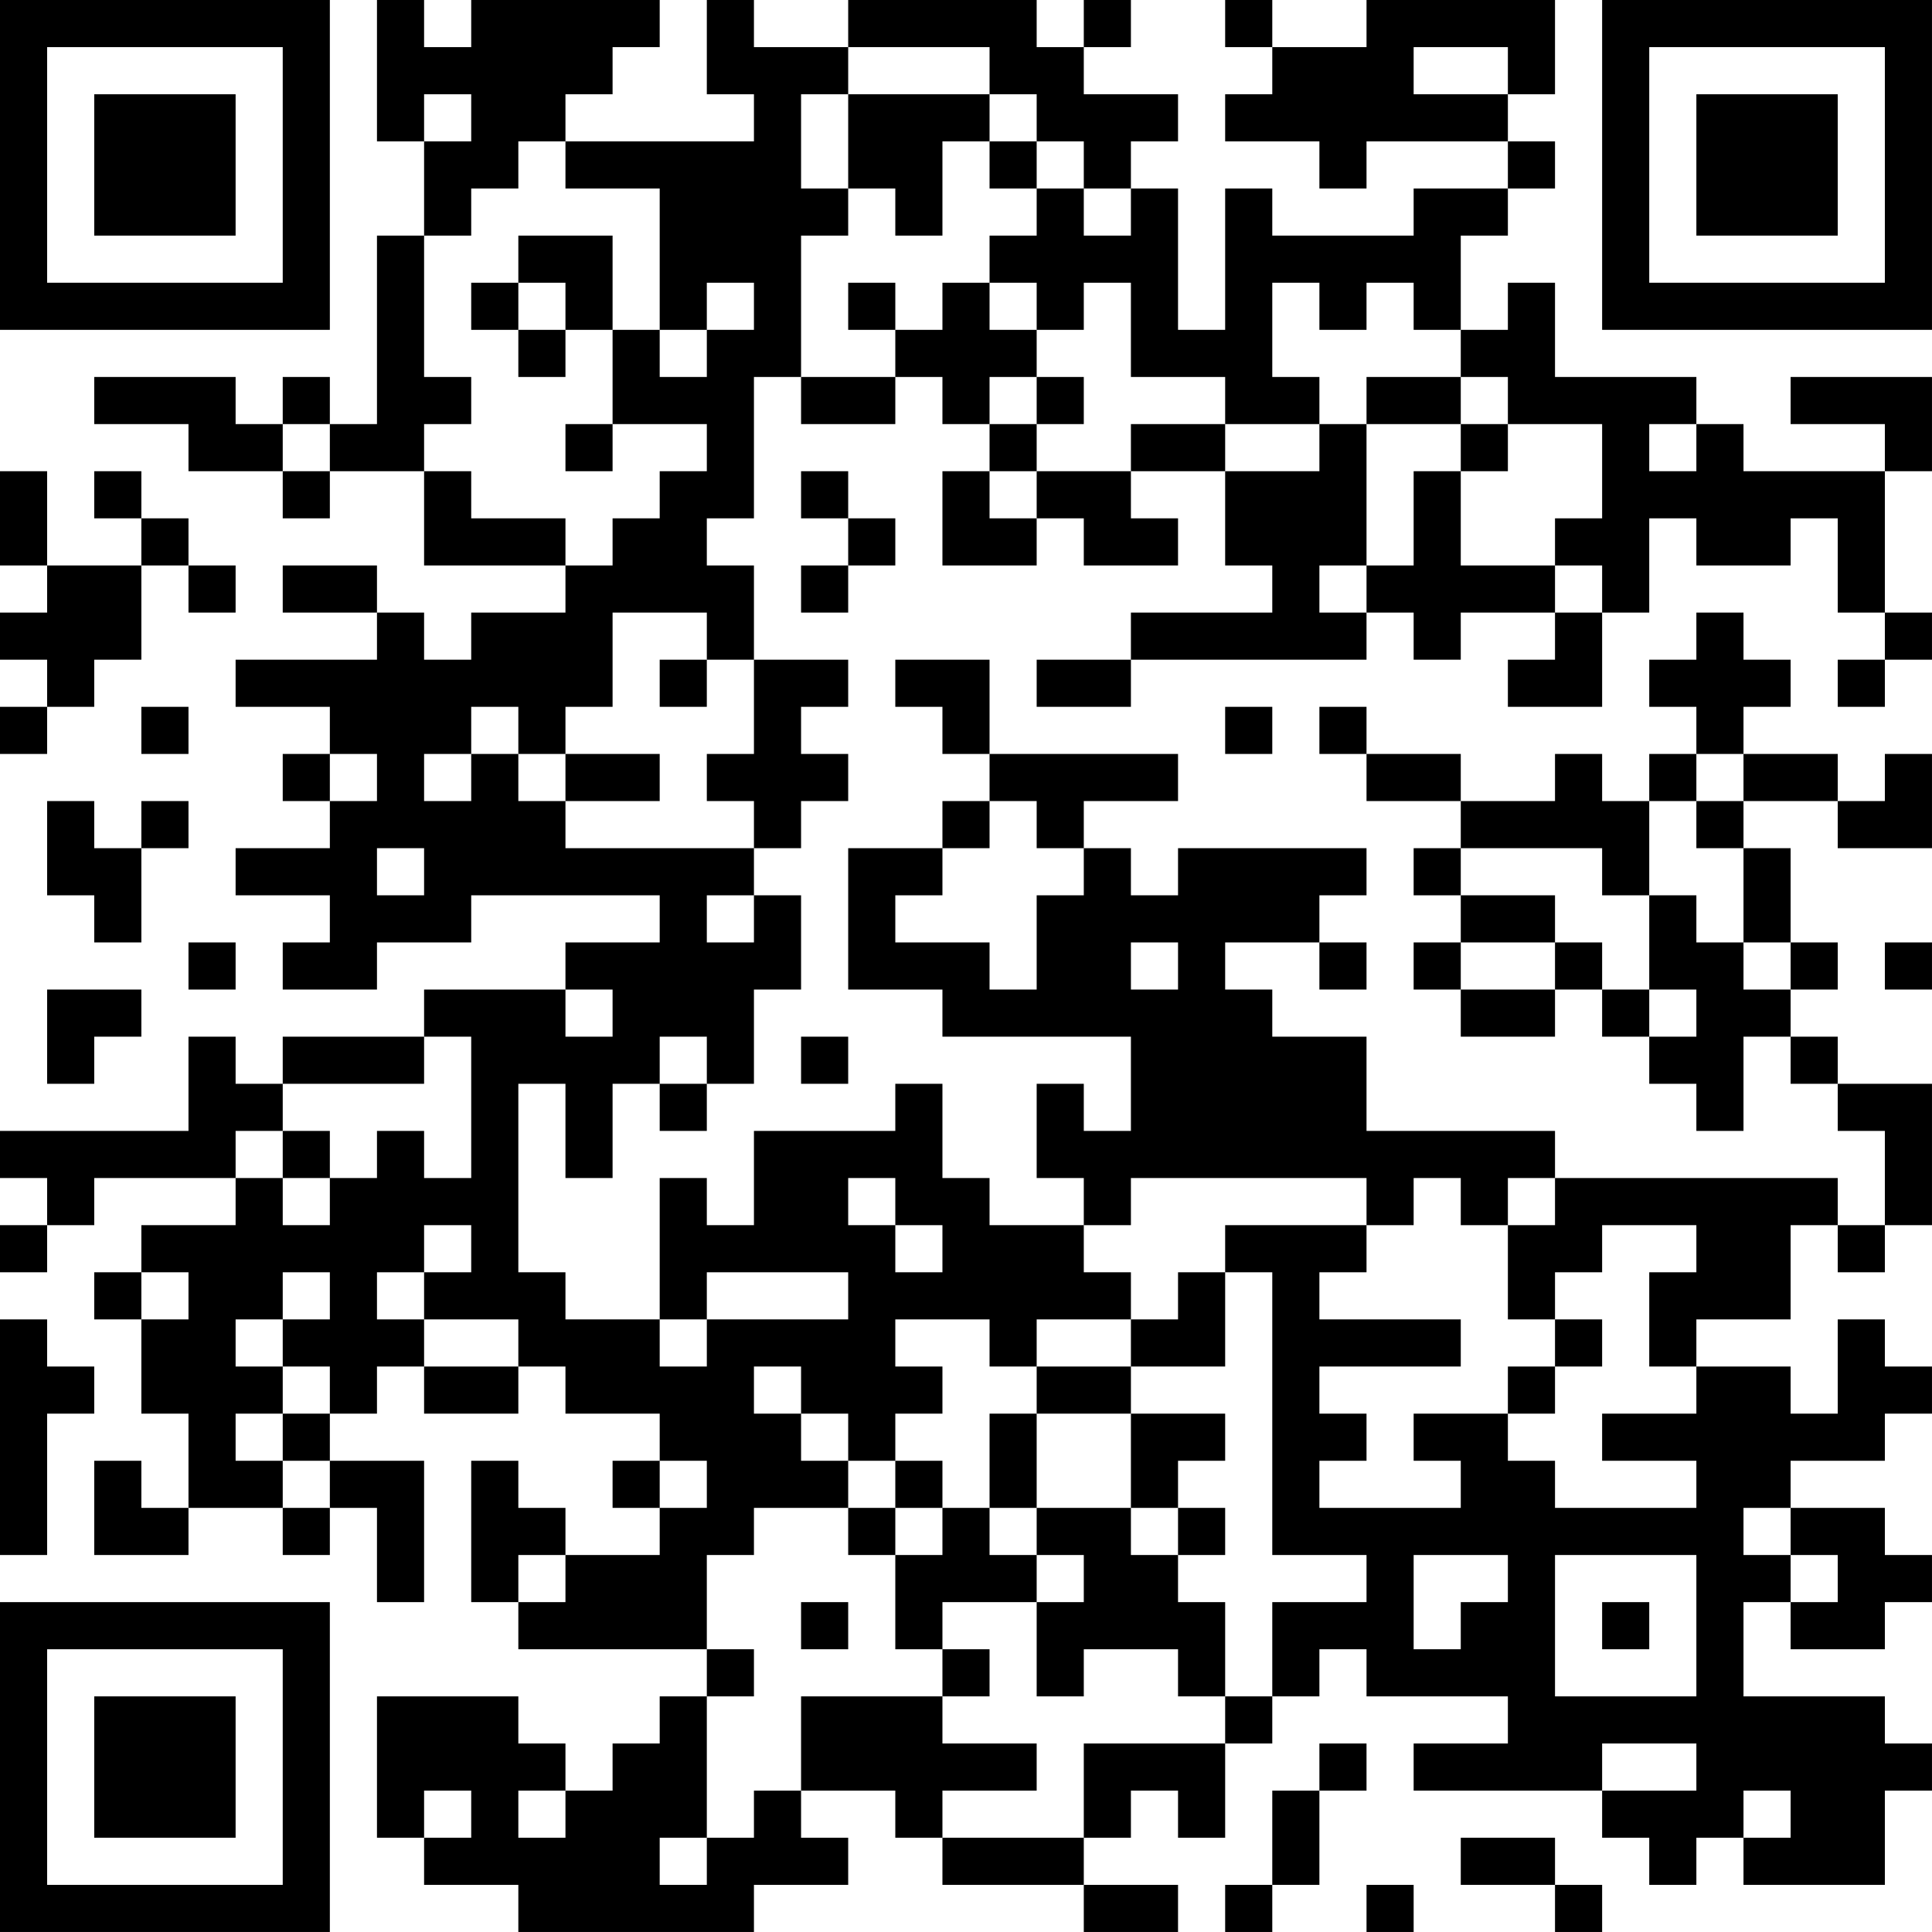 <?xml version="1.0" encoding="UTF-8"?>
<svg xmlns="http://www.w3.org/2000/svg" version="1.1" width="200" height="200" viewBox="0 0 200 200"><rect x="0" y="0" width="200" height="200" fill="#ffffff"/><g transform="scale(4.878)"><g transform="translate(0,0)"><path fill-rule="evenodd" d="M8 0L8 3L9 3L9 5L8 5L8 9L7 9L7 8L6 8L6 9L5 9L5 8L2 8L2 9L4 9L4 10L6 10L6 11L7 11L7 10L9 10L9 12L12 12L12 13L10 13L10 14L9 14L9 13L8 13L8 12L6 12L6 13L8 13L8 14L5 14L5 15L7 15L7 16L6 16L6 17L7 17L7 18L5 18L5 19L7 19L7 20L6 20L6 21L8 21L8 20L10 20L10 19L14 19L14 20L12 20L12 21L9 21L9 22L6 22L6 23L5 23L5 22L4 22L4 24L0 24L0 25L1 25L1 26L0 26L0 27L1 27L1 26L2 26L2 25L5 25L5 26L3 26L3 27L2 27L2 28L3 28L3 30L4 30L4 32L3 32L3 31L2 31L2 33L4 33L4 32L6 32L6 33L7 33L7 32L8 32L8 34L9 34L9 31L7 31L7 30L8 30L8 29L9 29L9 30L11 30L11 29L12 29L12 30L14 30L14 31L13 31L13 32L14 32L14 33L12 33L12 32L11 32L11 31L10 31L10 34L11 34L11 35L15 35L15 36L14 36L14 37L13 37L13 38L12 38L12 37L11 37L11 36L8 36L8 39L9 39L9 40L11 40L11 41L16 41L16 40L18 40L18 39L17 39L17 38L19 38L19 39L20 39L20 40L23 40L23 41L25 41L25 40L23 40L23 39L24 39L24 38L25 38L25 39L26 39L26 37L27 37L27 36L28 36L28 35L29 35L29 36L32 36L32 37L30 37L30 38L34 38L34 39L35 39L35 40L36 40L36 39L37 39L37 40L40 40L40 38L41 38L41 37L40 37L40 36L37 36L37 34L38 34L38 35L40 35L40 34L41 34L41 33L40 33L40 32L38 32L38 31L40 31L40 30L41 30L41 29L40 29L40 28L39 28L39 30L38 30L38 29L36 29L36 28L38 28L38 26L39 26L39 27L40 27L40 26L41 26L41 23L39 23L39 22L38 22L38 21L39 21L39 20L38 20L38 18L37 18L37 17L39 17L39 18L41 18L41 16L40 16L40 17L39 17L39 16L37 16L37 15L38 15L38 14L37 14L37 13L36 13L36 14L35 14L35 15L36 15L36 16L35 16L35 17L34 17L34 16L33 16L33 17L31 17L31 16L29 16L29 15L28 15L28 16L29 16L29 17L31 17L31 18L30 18L30 19L31 19L31 20L30 20L30 21L31 21L31 22L33 22L33 21L34 21L34 22L35 22L35 23L36 23L36 24L37 24L37 22L38 22L38 23L39 23L39 24L40 24L40 26L39 26L39 25L33 25L33 24L29 24L29 22L27 22L27 21L26 21L26 20L28 20L28 21L29 21L29 20L28 20L28 19L29 19L29 18L25 18L25 19L24 19L24 18L23 18L23 17L25 17L25 16L21 16L21 14L19 14L19 15L20 15L20 16L21 16L21 17L20 17L20 18L18 18L18 21L20 21L20 22L24 22L24 24L23 24L23 23L22 23L22 25L23 25L23 26L21 26L21 25L20 25L20 23L19 23L19 24L16 24L16 26L15 26L15 25L14 25L14 28L12 28L12 27L11 27L11 23L12 23L12 25L13 25L13 23L14 23L14 24L15 24L15 23L16 23L16 21L17 21L17 19L16 19L16 18L17 18L17 17L18 17L18 16L17 16L17 15L18 15L18 14L16 14L16 12L15 12L15 11L16 11L16 8L17 8L17 9L19 9L19 8L20 8L20 9L21 9L21 10L20 10L20 12L22 12L22 11L23 11L23 12L25 12L25 11L24 11L24 10L26 10L26 12L27 12L27 13L24 13L24 14L22 14L22 15L24 15L24 14L29 14L29 13L30 13L30 14L31 14L31 13L33 13L33 14L32 14L32 15L34 15L34 13L35 13L35 11L36 11L36 12L38 12L38 11L39 11L39 13L40 13L40 14L39 14L39 15L40 15L40 14L41 14L41 13L40 13L40 10L41 10L41 8L38 8L38 9L40 9L40 10L37 10L37 9L36 9L36 8L33 8L33 6L32 6L32 7L31 7L31 5L32 5L32 4L33 4L33 3L32 3L32 2L33 2L33 0L29 0L29 1L27 1L27 0L26 0L26 1L27 1L27 2L26 2L26 3L28 3L28 4L29 4L29 3L32 3L32 4L30 4L30 5L27 5L27 4L26 4L26 7L25 7L25 4L24 4L24 3L25 3L25 2L23 2L23 1L24 1L24 0L23 0L23 1L22 1L22 0L18 0L18 1L16 1L16 0L15 0L15 2L16 2L16 3L12 3L12 2L13 2L13 1L14 1L14 0L10 0L10 1L9 1L9 0ZM18 1L18 2L17 2L17 4L18 4L18 5L17 5L17 8L19 8L19 7L20 7L20 6L21 6L21 7L22 7L22 8L21 8L21 9L22 9L22 10L21 10L21 11L22 11L22 10L24 10L24 9L26 9L26 10L28 10L28 9L29 9L29 12L28 12L28 13L29 13L29 12L30 12L30 10L31 10L31 12L33 12L33 13L34 13L34 12L33 12L33 11L34 11L34 9L32 9L32 8L31 8L31 7L30 7L30 6L29 6L29 7L28 7L28 6L27 6L27 8L28 8L28 9L26 9L26 8L24 8L24 6L23 6L23 7L22 7L22 6L21 6L21 5L22 5L22 4L23 4L23 5L24 5L24 4L23 4L23 3L22 3L22 2L21 2L21 1ZM30 1L30 2L32 2L32 1ZM9 2L9 3L10 3L10 2ZM18 2L18 4L19 4L19 5L20 5L20 3L21 3L21 4L22 4L22 3L21 3L21 2ZM11 3L11 4L10 4L10 5L9 5L9 8L10 8L10 9L9 9L9 10L10 10L10 11L12 11L12 12L13 12L13 11L14 11L14 10L15 10L15 9L13 9L13 7L14 7L14 8L15 8L15 7L16 7L16 6L15 6L15 7L14 7L14 4L12 4L12 3ZM11 5L11 6L10 6L10 7L11 7L11 8L12 8L12 7L13 7L13 5ZM11 6L11 7L12 7L12 6ZM18 6L18 7L19 7L19 6ZM22 8L22 9L23 9L23 8ZM29 8L29 9L31 9L31 10L32 10L32 9L31 9L31 8ZM6 9L6 10L7 10L7 9ZM12 9L12 10L13 10L13 9ZM35 9L35 10L36 10L36 9ZM0 10L0 12L1 12L1 13L0 13L0 14L1 14L1 15L0 15L0 16L1 16L1 15L2 15L2 14L3 14L3 12L4 12L4 13L5 13L5 12L4 12L4 11L3 11L3 10L2 10L2 11L3 11L3 12L1 12L1 10ZM17 10L17 11L18 11L18 12L17 12L17 13L18 13L18 12L19 12L19 11L18 11L18 10ZM13 13L13 15L12 15L12 16L11 16L11 15L10 15L10 16L9 16L9 17L10 17L10 16L11 16L11 17L12 17L12 18L16 18L16 17L15 17L15 16L16 16L16 14L15 14L15 13ZM14 14L14 15L15 15L15 14ZM3 15L3 16L4 16L4 15ZM26 15L26 16L27 16L27 15ZM7 16L7 17L8 17L8 16ZM12 16L12 17L14 17L14 16ZM36 16L36 17L35 17L35 19L34 19L34 18L31 18L31 19L33 19L33 20L31 20L31 21L33 21L33 20L34 20L34 21L35 21L35 22L36 22L36 21L35 21L35 19L36 19L36 20L37 20L37 21L38 21L38 20L37 20L37 18L36 18L36 17L37 17L37 16ZM1 17L1 19L2 19L2 20L3 20L3 18L4 18L4 17L3 17L3 18L2 18L2 17ZM21 17L21 18L20 18L20 19L19 19L19 20L21 20L21 21L22 21L22 19L23 19L23 18L22 18L22 17ZM8 18L8 19L9 19L9 18ZM15 19L15 20L16 20L16 19ZM4 20L4 21L5 21L5 20ZM24 20L24 21L25 21L25 20ZM40 20L40 21L41 21L41 20ZM1 21L1 23L2 23L2 22L3 22L3 21ZM12 21L12 22L13 22L13 21ZM9 22L9 23L6 23L6 24L5 24L5 25L6 25L6 26L7 26L7 25L8 25L8 24L9 24L9 25L10 25L10 22ZM14 22L14 23L15 23L15 22ZM17 22L17 23L18 23L18 22ZM6 24L6 25L7 25L7 24ZM18 25L18 26L19 26L19 27L20 27L20 26L19 26L19 25ZM24 25L24 26L23 26L23 27L24 27L24 28L22 28L22 29L21 29L21 28L19 28L19 29L20 29L20 30L19 30L19 31L18 31L18 30L17 30L17 29L16 29L16 30L17 30L17 31L18 31L18 32L16 32L16 33L15 33L15 35L16 35L16 36L15 36L15 39L14 39L14 40L15 40L15 39L16 39L16 38L17 38L17 36L20 36L20 37L22 37L22 38L20 38L20 39L23 39L23 37L26 37L26 36L27 36L27 34L29 34L29 33L27 33L27 27L26 27L26 26L29 26L29 27L28 27L28 28L31 28L31 29L28 29L28 30L29 30L29 31L28 31L28 32L31 32L31 31L30 31L30 30L32 30L32 31L33 31L33 32L36 32L36 31L34 31L34 30L36 30L36 29L35 29L35 27L36 27L36 26L34 26L34 27L33 27L33 28L32 28L32 26L33 26L33 25L32 25L32 26L31 26L31 25L30 25L30 26L29 26L29 25ZM9 26L9 27L8 27L8 28L9 28L9 29L11 29L11 28L9 28L9 27L10 27L10 26ZM3 27L3 28L4 28L4 27ZM6 27L6 28L5 28L5 29L6 29L6 30L5 30L5 31L6 31L6 32L7 32L7 31L6 31L6 30L7 30L7 29L6 29L6 28L7 28L7 27ZM15 27L15 28L14 28L14 29L15 29L15 28L18 28L18 27ZM25 27L25 28L24 28L24 29L22 29L22 30L21 30L21 32L20 32L20 31L19 31L19 32L18 32L18 33L19 33L19 35L20 35L20 36L21 36L21 35L20 35L20 34L22 34L22 36L23 36L23 35L25 35L25 36L26 36L26 34L25 34L25 33L26 33L26 32L25 32L25 31L26 31L26 30L24 30L24 29L26 29L26 27ZM0 28L0 33L1 33L1 30L2 30L2 29L1 29L1 28ZM33 28L33 29L32 29L32 30L33 30L33 29L34 29L34 28ZM22 30L22 32L21 32L21 33L22 33L22 34L23 34L23 33L22 33L22 32L24 32L24 33L25 33L25 32L24 32L24 30ZM14 31L14 32L15 32L15 31ZM19 32L19 33L20 33L20 32ZM37 32L37 33L38 33L38 34L39 34L39 33L38 33L38 32ZM11 33L11 34L12 34L12 33ZM30 33L30 35L31 35L31 34L32 34L32 33ZM33 33L33 36L36 36L36 33ZM17 34L17 35L18 35L18 34ZM34 34L34 35L35 35L35 34ZM28 37L28 38L27 38L27 40L26 40L26 41L27 41L27 40L28 40L28 38L29 38L29 37ZM34 37L34 38L36 38L36 37ZM9 38L9 39L10 39L10 38ZM11 38L11 39L12 39L12 38ZM37 38L37 39L38 39L38 38ZM31 39L31 40L33 40L33 41L34 41L34 40L33 40L33 39ZM29 40L29 41L30 41L30 40ZM0 0L0 7L7 7L7 0ZM1 1L1 6L6 6L6 1ZM2 2L2 5L5 5L5 2ZM34 0L34 7L41 7L41 0ZM35 1L35 6L40 6L40 1ZM36 2L36 5L39 5L39 2ZM0 34L0 41L7 41L7 34ZM1 35L1 40L6 40L6 35ZM2 36L2 39L5 39L5 36Z" fill="#000000"/></g></g></svg>
